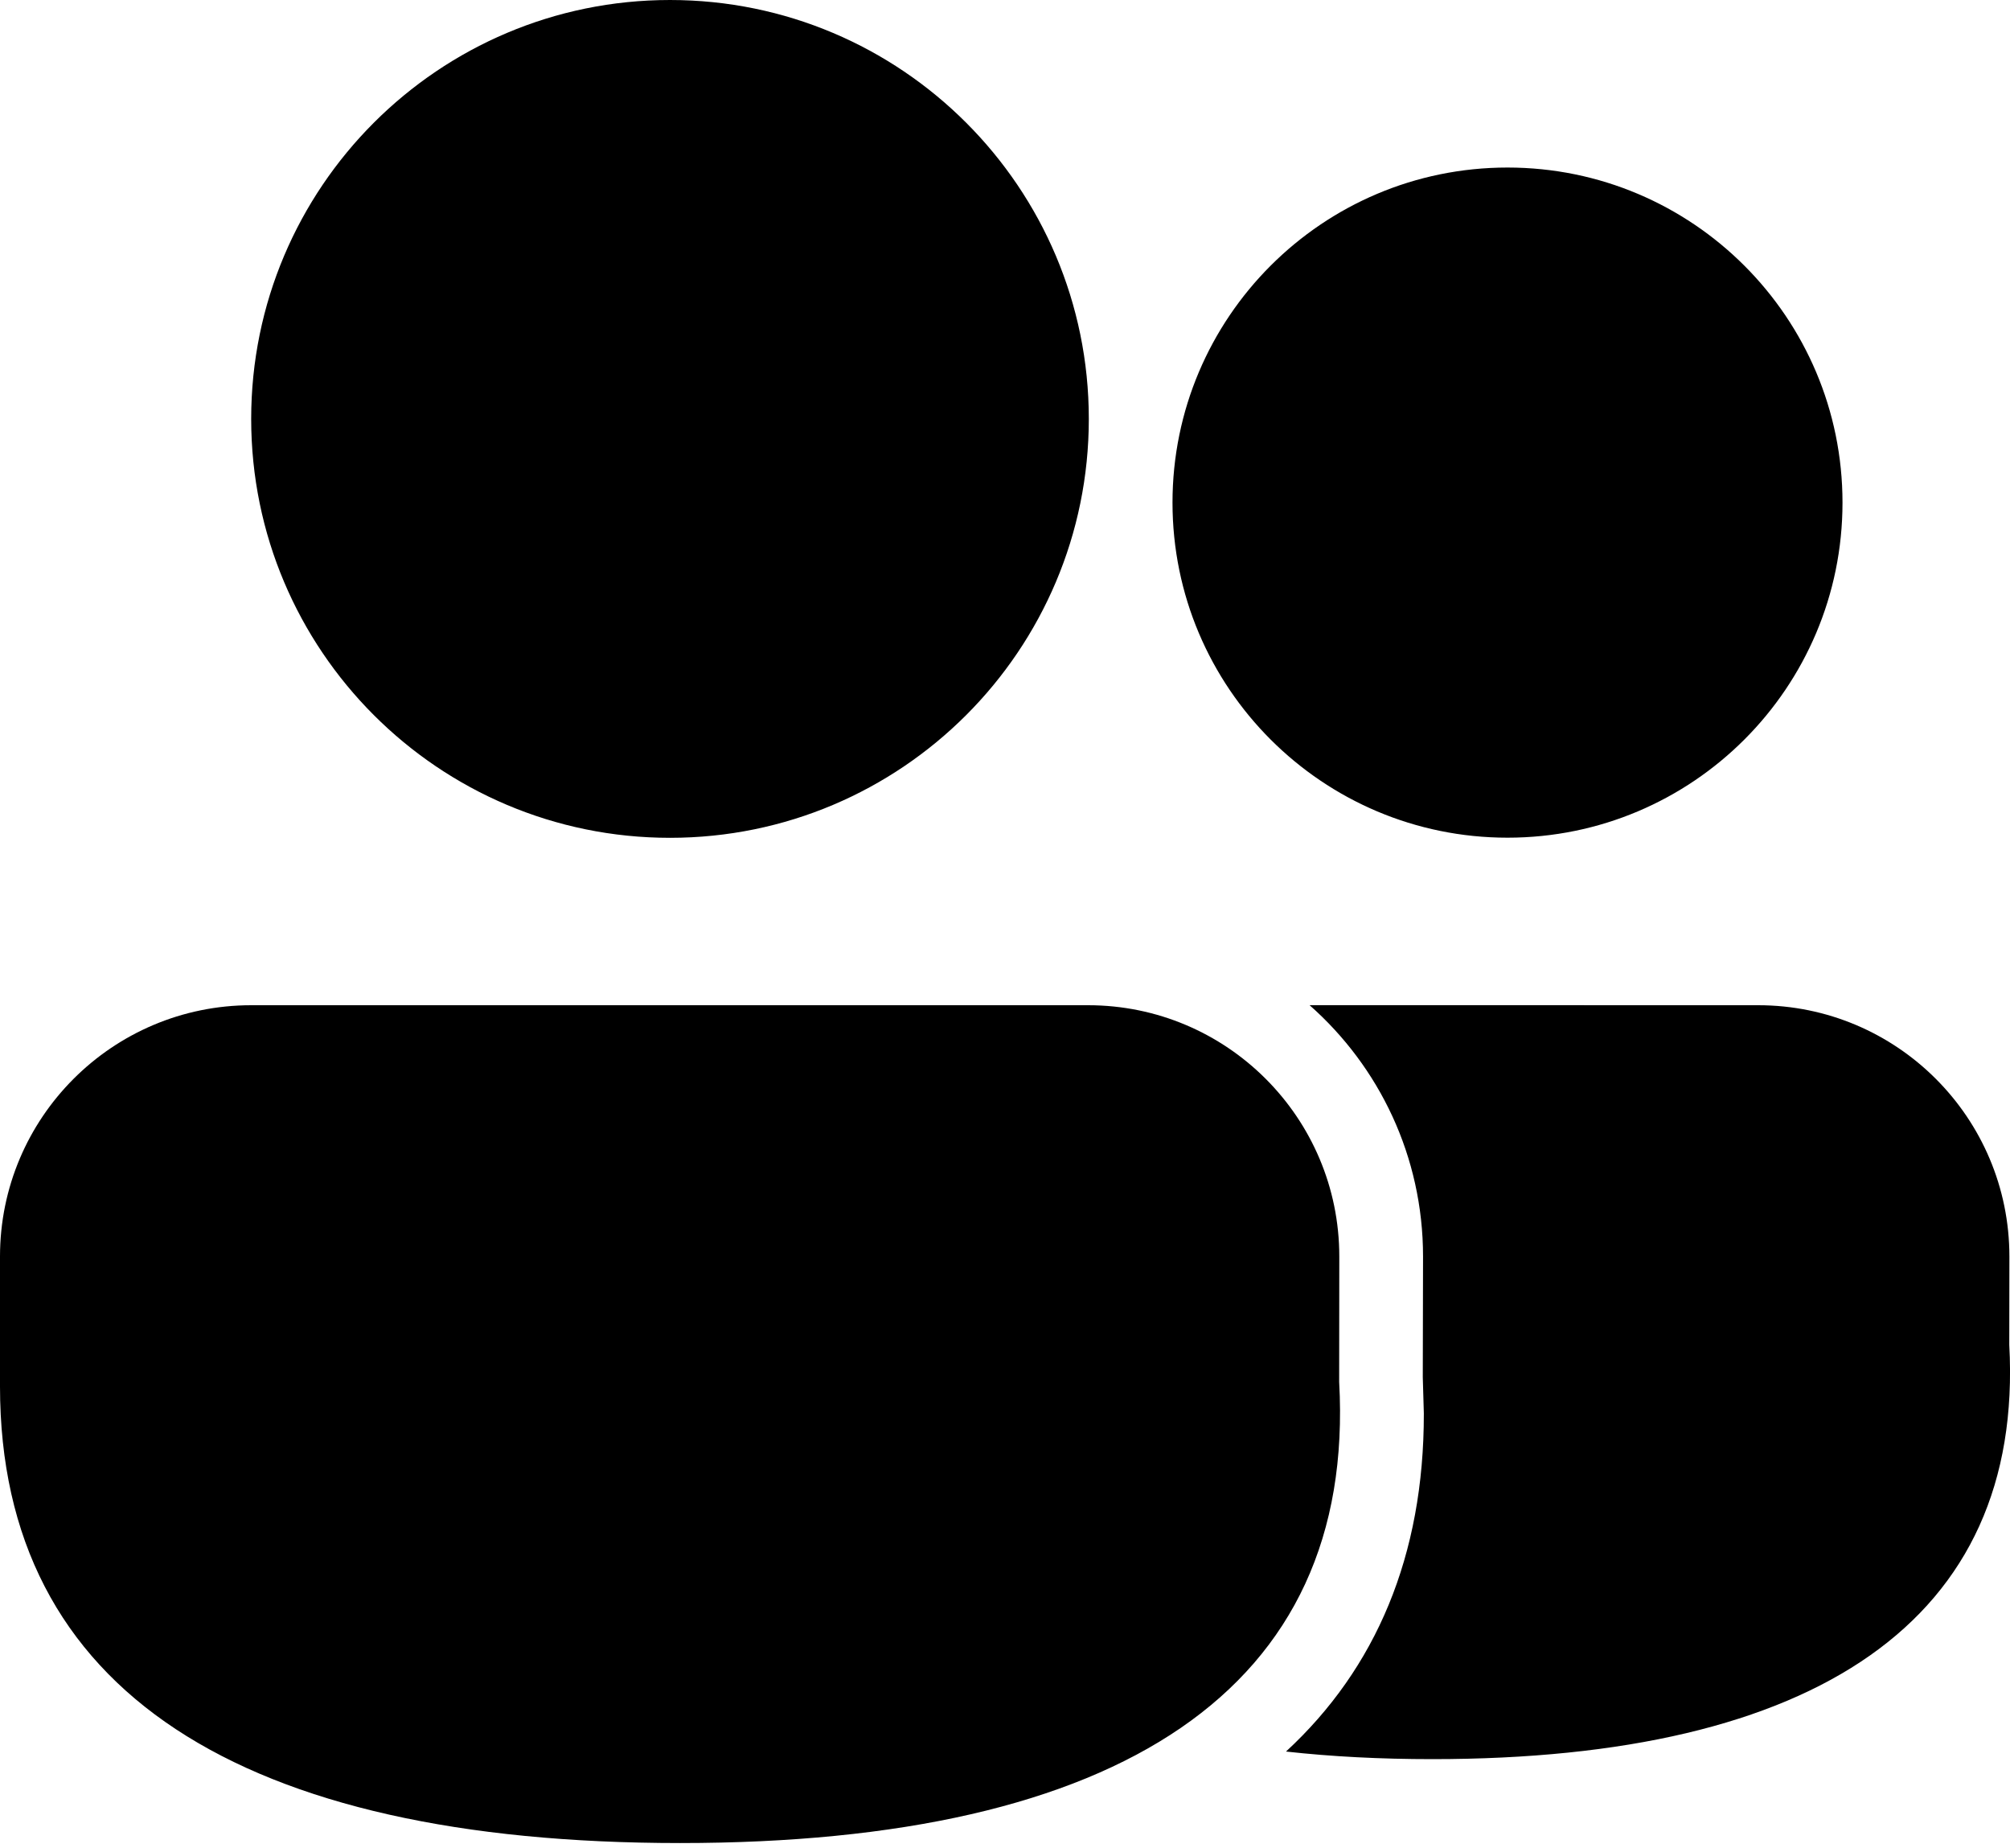 <svg width="384" height="353" viewBox="0 0 384 353" fill="none" xmlns="http://www.w3.org/2000/svg">
<path d="M207.865 192C234.375 192 255.865 213.49 255.865 240L255.84 263.948C259.132 322.718 213.867 352.026 129.926 352.026C46.257 352.026 0 323.101 0 264.786V240C0 213.49 21.49 192 48 192H207.865ZM335.884 192C362.394 192 383.884 213.49 383.884 240L383.86 256.85C386.754 309.569 346.758 336 273.651 336C263.727 336 254.398 335.517 245.685 334.549C262.86 318.689 272.047 297.167 272.016 269.97L271.815 263.053L271.865 240C271.865 220.878 263.479 203.714 250.183 191.987L335.884 192ZM128 0C172.19 0 208.013 35.823 208.013 80.013C208.013 124.203 172.19 160.026 128 160.026C83.81 160.026 47.987 124.203 47.987 80.013C47.987 35.823 83.81 0 128 0ZM288 32C323.346 32 352 60.654 352 96C352 131.346 323.346 160 288 160C252.654 160 224 131.346 224 96C224 60.654 252.654 32 288 32Z" fill="black"/>
</svg>
